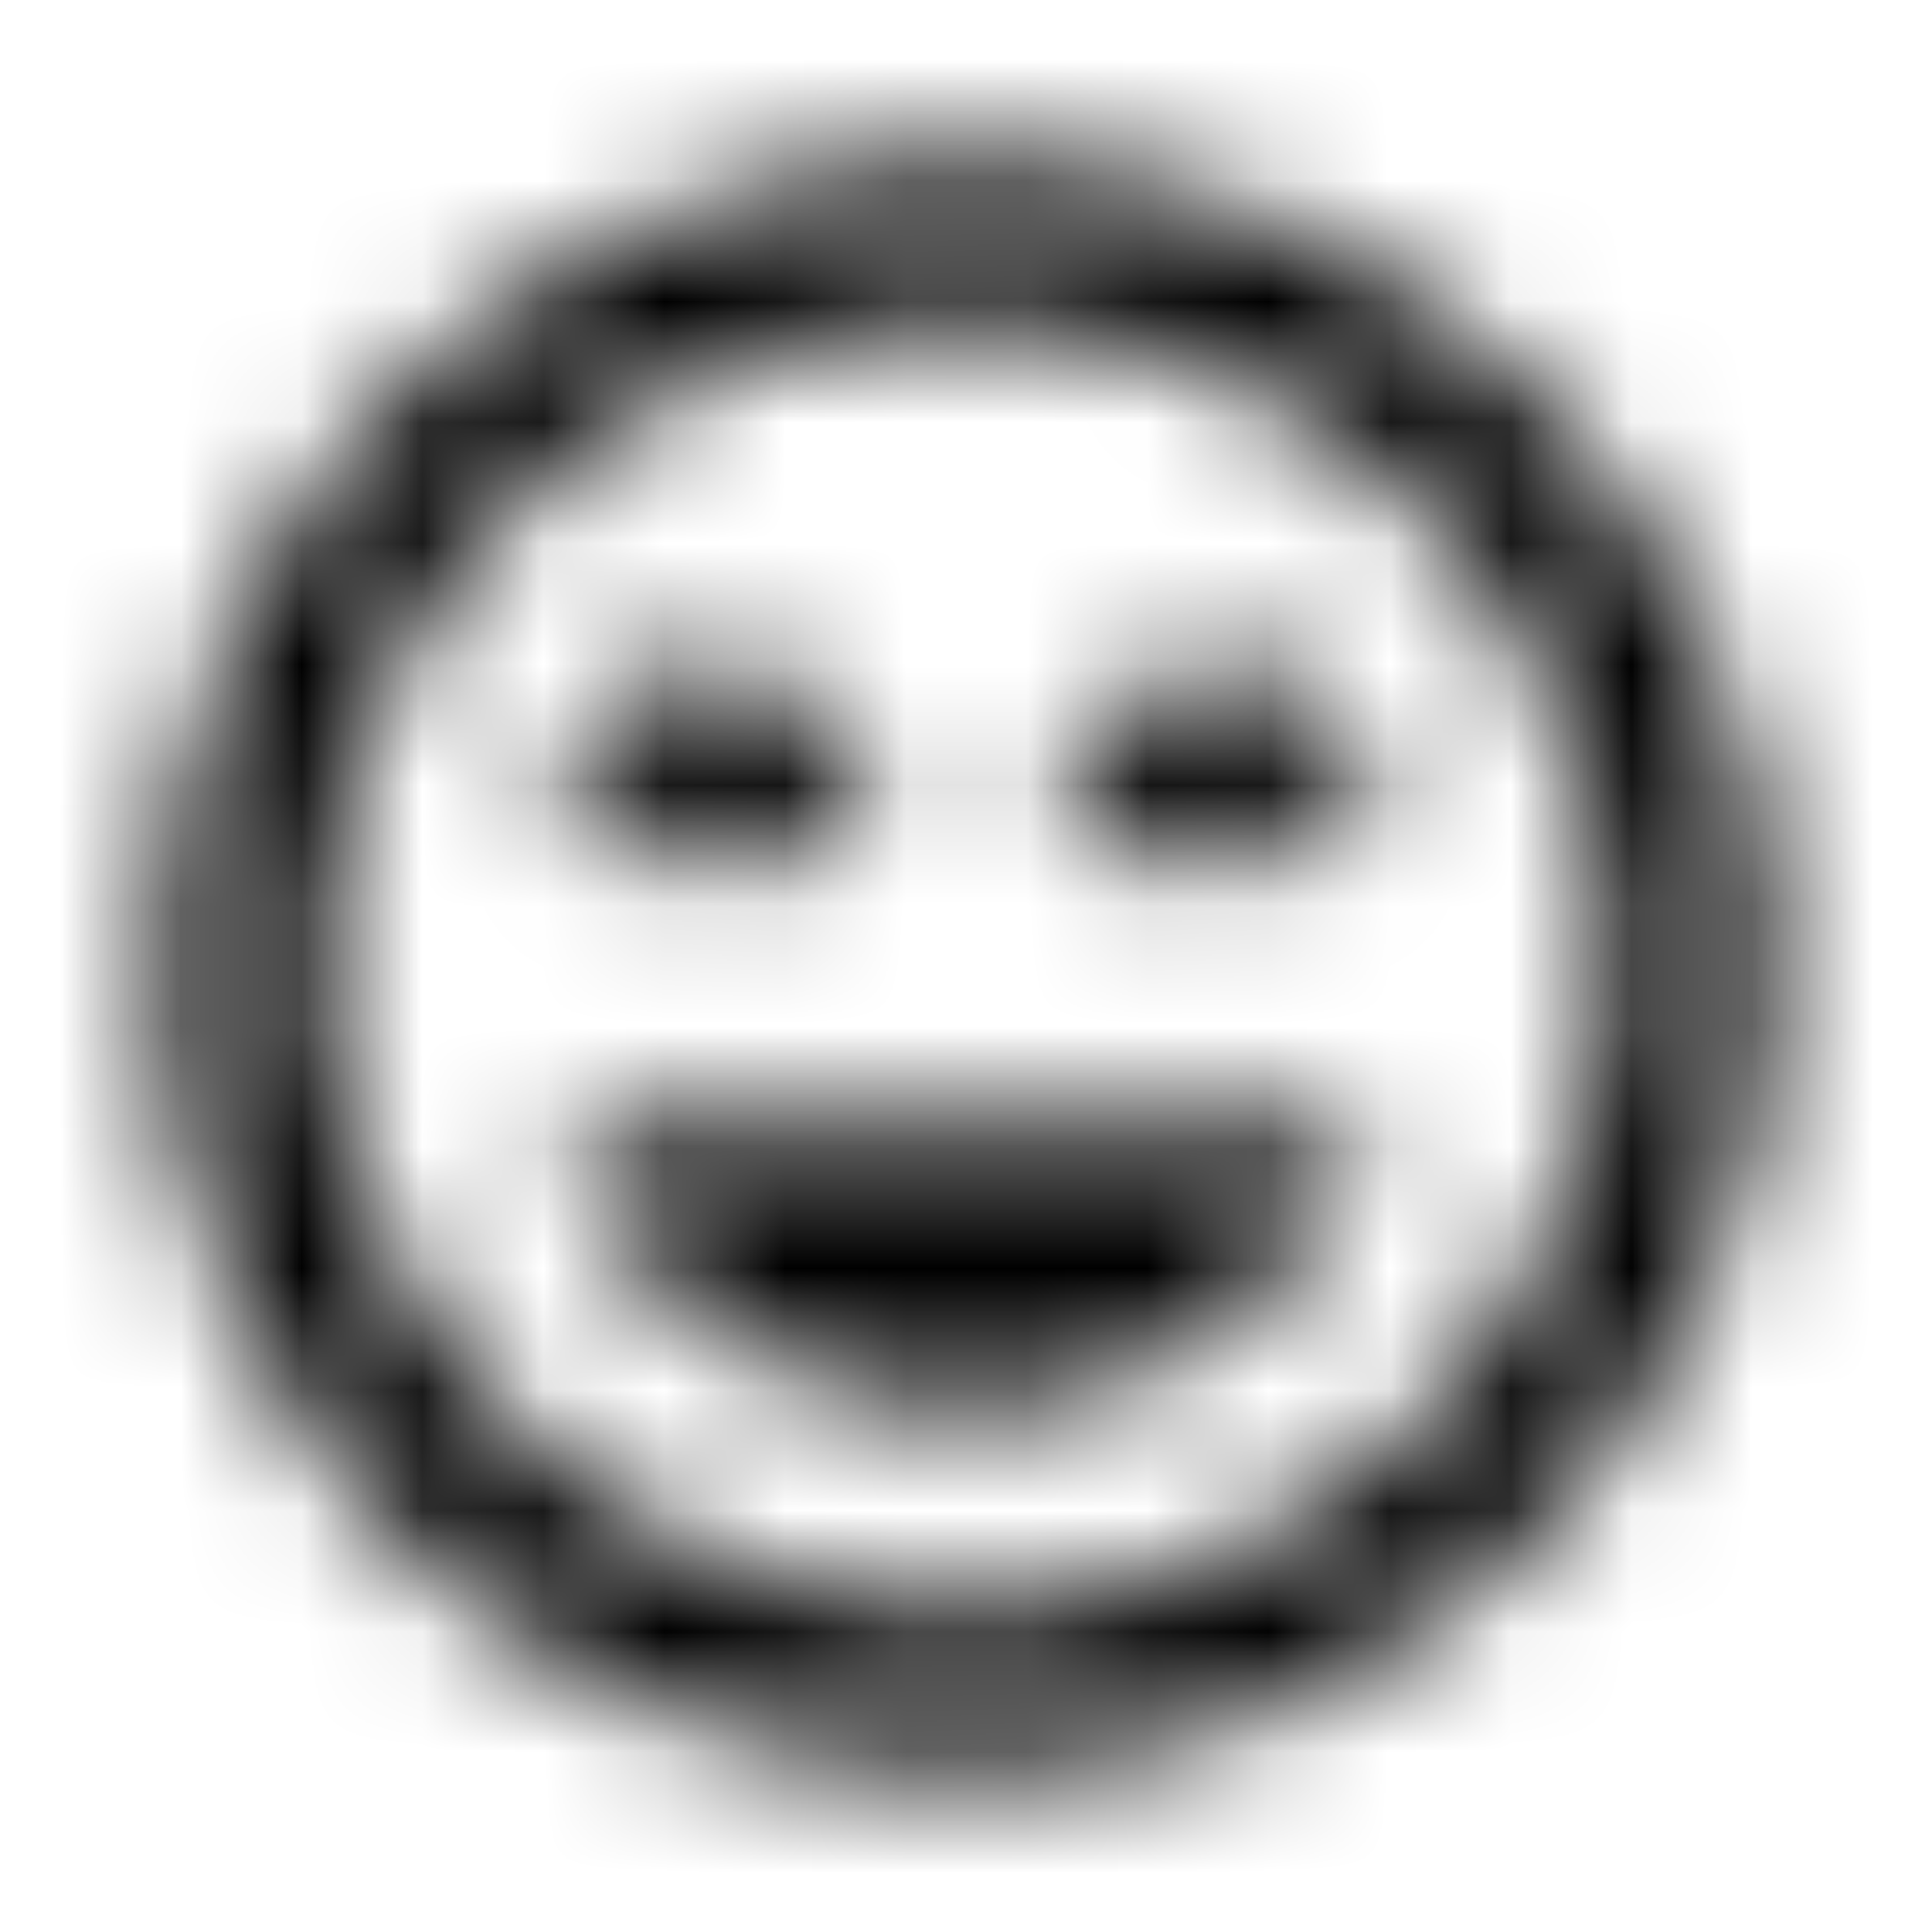 <svg xmlns="http://www.w3.org/2000/svg" xmlns:xlink="http://www.w3.org/1999/xlink" width="16" height="16" viewBox="0 0 16 16">
  <defs>
    <path id="sentiment-very-satisfied-a" d="M7.993,1.333 C4.313,1.333 1.333,4.313 1.333,8 C1.333,11.687 4.313,14.667 7.993,14.667 C11.673,14.667 14.667,11.687 14.667,8 C14.667,4.313 11.68,1.333 7.993,1.333 Z M8,13.333 C5.053,13.333 2.667,10.947 2.667,8 C2.667,5.053 5.053,2.667 8,2.667 C10.947,2.667 13.333,5.053 13.333,8 C13.333,10.947 10.947,13.333 8,13.333 Z M8.667,6.627 L9.373,7.333 L10.08,6.627 L10.787,7.333 L11.493,6.627 L10.08,5.213 L8.667,6.627 Z M5.92,6.627 L6.627,7.333 L7.333,6.627 L5.92,5.213 L4.507,6.627 L5.213,7.333 L5.92,6.627 Z M8,11.667 C9.553,11.667 10.873,10.693 11.407,9.333 L4.593,9.333 C5.127,10.693 6.447,11.667 8,11.667 Z"/>
  </defs>
  <g fill="none" fill-rule="evenodd">
    <mask id="sentiment-very-satisfied-b" fill="#fff">
      <use xlink:href="#sentiment-very-satisfied-a"/>
    </mask>
    <g fill="CurrentColor" mask="url(#sentiment-very-satisfied-b)">
      <rect width="16" height="16"/>
    </g>
  </g>
</svg>
